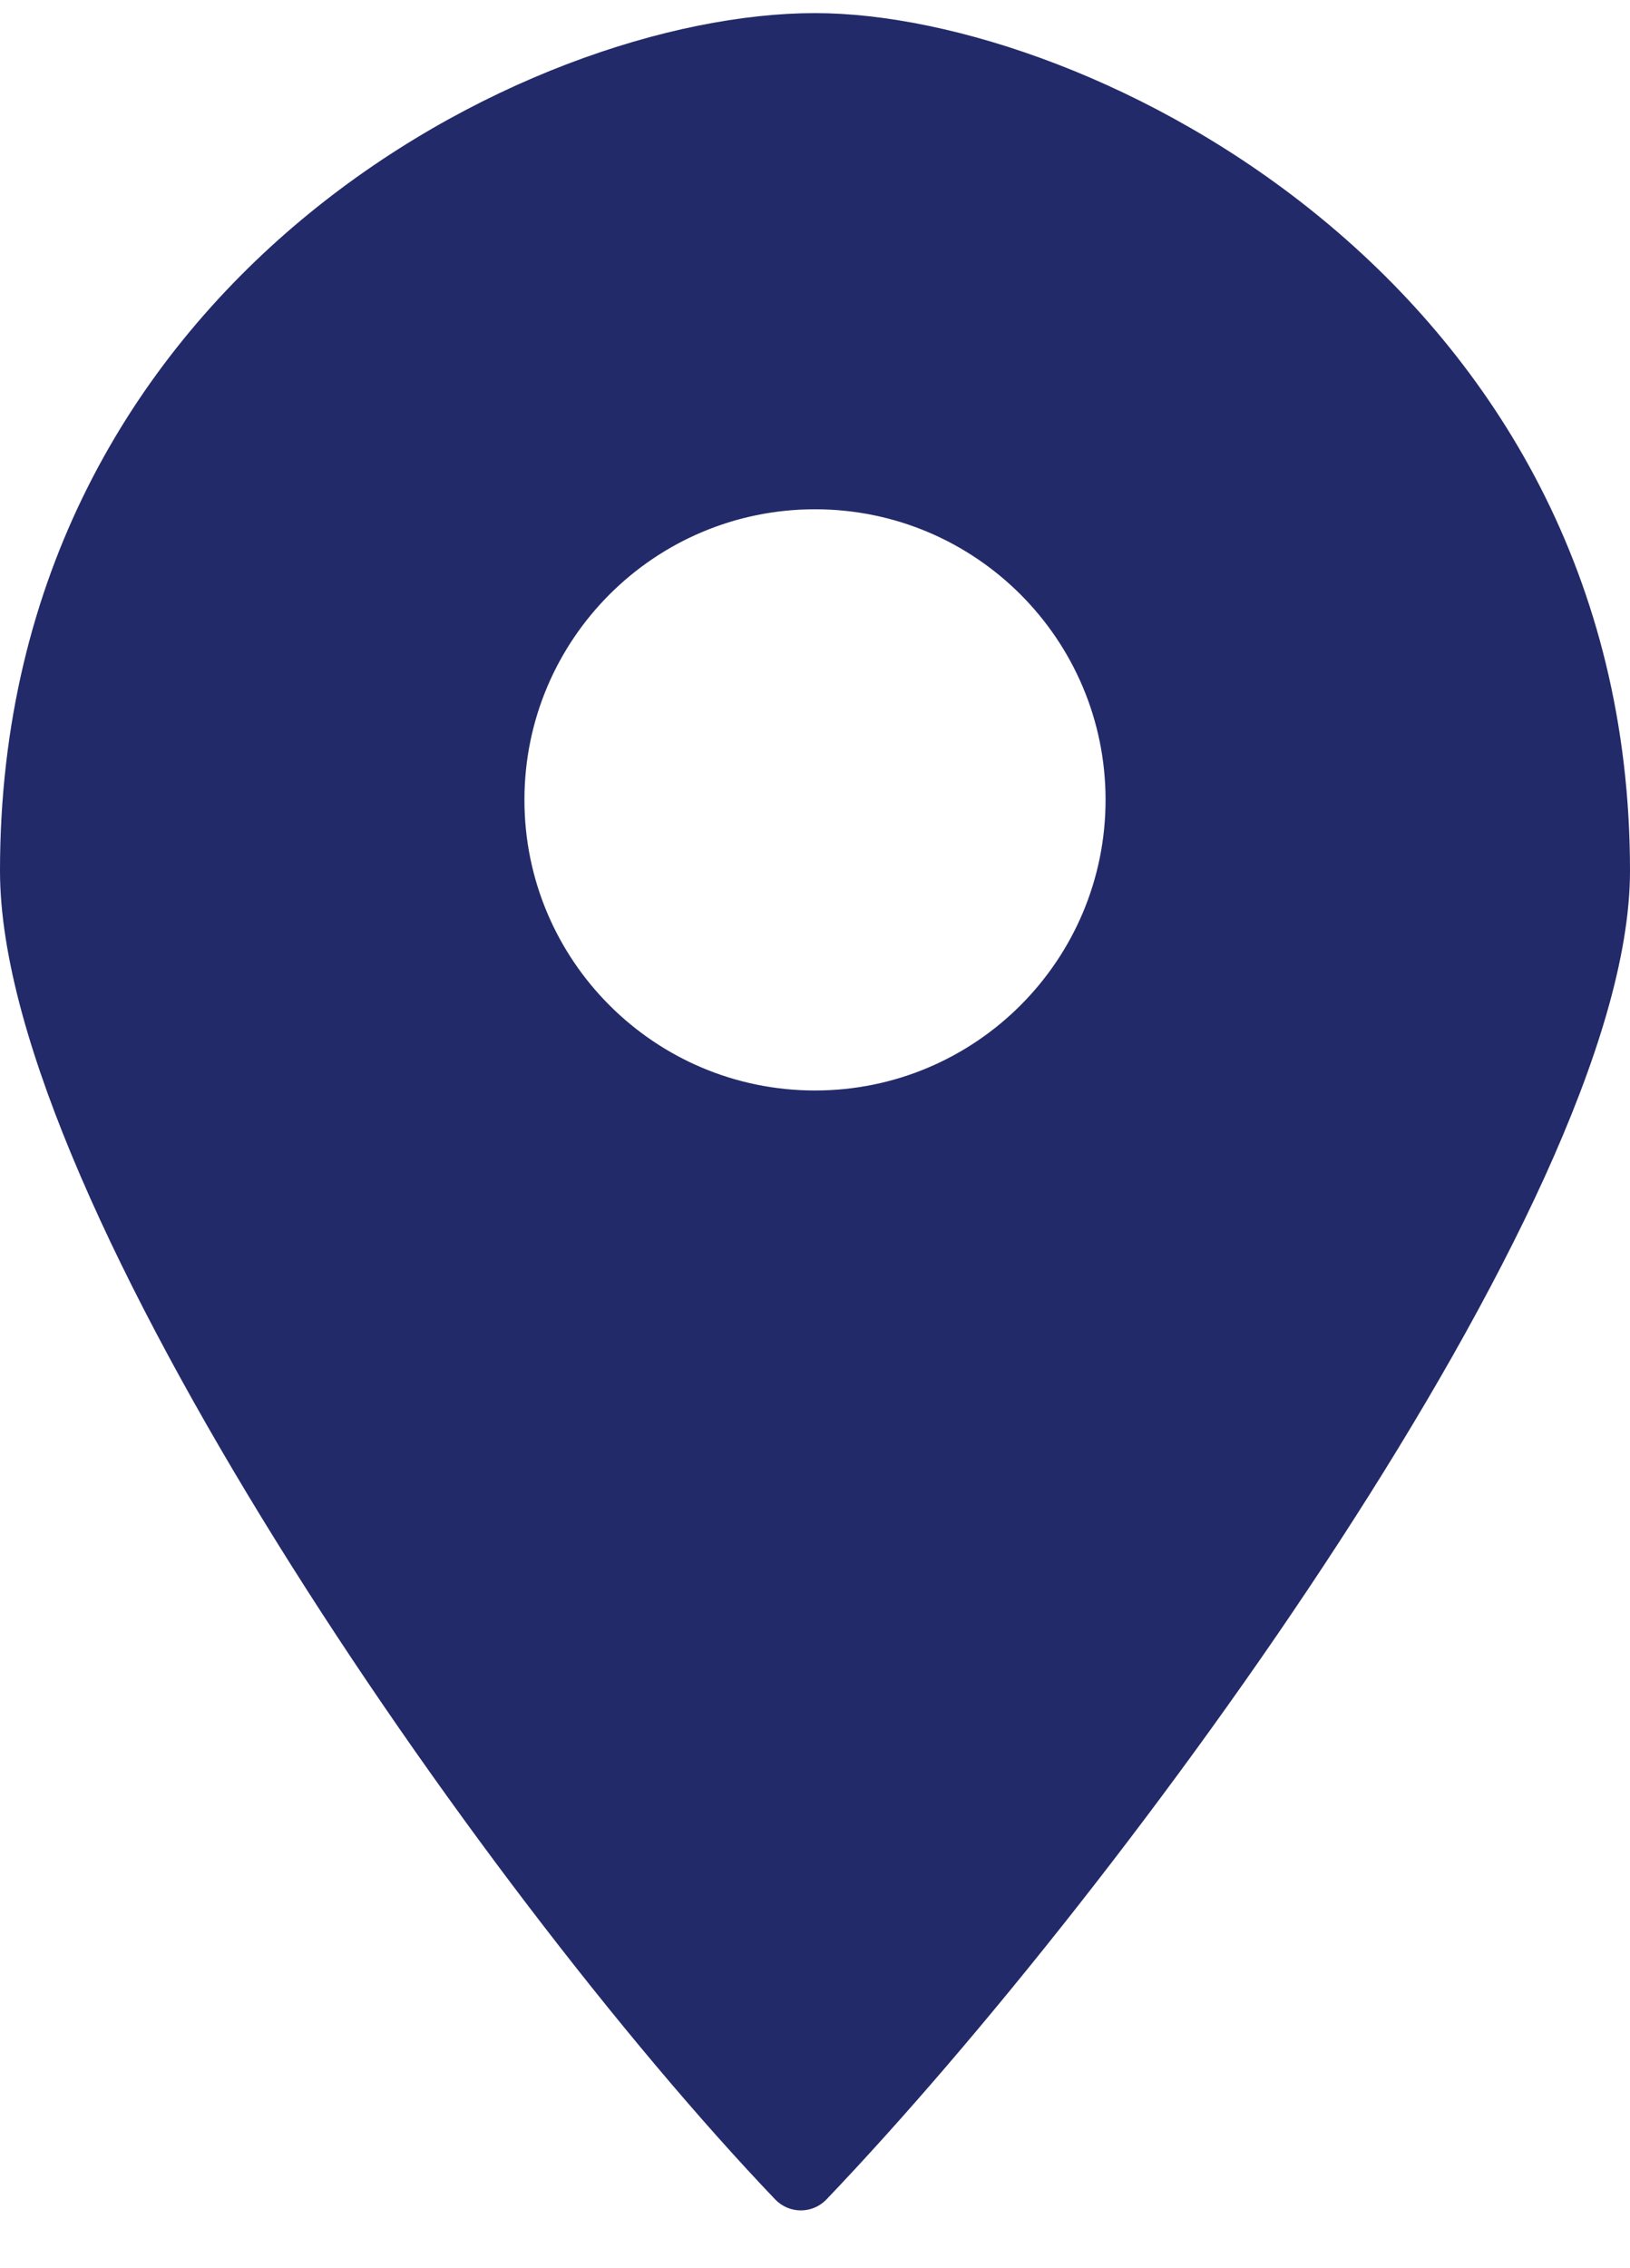 <svg width="23" height="32" viewBox="0 0 23 32" fill="none" xmlns="http://www.w3.org/2000/svg">
<path fill-rule="evenodd" clip-rule="evenodd" d="M11.5 0.685C7.7 0.685 0.5 4.285 0.5 12.285C0.5 16.685 7.1 26.285 11.3 30.685C15.5 26.285 22.5 16.685 22.5 12.285C22.5 4.285 15.1 0.685 11.5 0.685ZM11.5 15.885C14.04 15.885 16.1 13.826 16.1 11.285C16.1 8.745 14.04 6.685 11.5 6.685C8.96 6.685 6.9 8.745 6.9 11.285C6.9 13.826 8.96 15.885 11.5 15.885Z" fill="#222A69"/>
<path d="M0.5 12.285H1V12.285L0.5 12.285ZM11.3 30.685L10.938 31.03C11.033 31.129 11.163 31.185 11.3 31.185C11.437 31.185 11.567 31.129 11.662 31.03L11.3 30.685ZM22.5 12.285H23H22.5ZM1 12.285C1 8.453 2.718 5.687 4.895 3.869C7.09 2.036 9.729 1.185 11.5 1.185V0.185C9.471 0.185 6.61 1.134 4.254 3.101C1.882 5.083 -1.10269e-05 8.117 0 12.285L1 12.285ZM11.662 30.34C9.589 28.169 6.91 24.697 4.75 21.221C3.67 19.484 2.727 17.757 2.056 16.2C1.379 14.63 1 13.281 1 12.285H0C0 13.489 0.446 14.991 1.138 16.596C1.835 18.213 2.805 19.986 3.9 21.749C6.09 25.273 8.811 28.802 10.938 31.03L11.662 30.34ZM22 12.285C22 13.275 21.6 14.62 20.886 16.191C20.177 17.748 19.185 19.475 18.056 21.213C15.796 24.689 13.015 28.164 10.938 30.34L11.662 31.03C13.785 28.806 16.604 25.282 18.894 21.758C20.04 19.995 21.06 18.222 21.796 16.605C22.525 15 23 13.495 23 12.285H22ZM11.5 1.185C13.168 1.185 15.808 2.034 18.032 3.871C20.236 5.692 22 8.458 22 12.285H23C23 8.112 21.064 5.078 18.668 3.1C16.292 1.136 13.432 0.185 11.5 0.185V1.185ZM15.6 11.285C15.6 13.549 13.764 15.385 11.5 15.385V16.385C14.317 16.385 16.6 14.102 16.6 11.285H15.6ZM11.5 7.185C13.764 7.185 15.6 9.021 15.6 11.285H16.6C16.6 8.468 14.317 6.185 11.5 6.185V7.185ZM7.4 11.285C7.4 9.021 9.236 7.185 11.5 7.185V6.185C8.683 6.185 6.4 8.468 6.4 11.285H7.4ZM11.5 15.385C9.236 15.385 7.4 13.549 7.4 11.285H6.4C6.4 14.102 8.683 16.385 11.5 16.385V15.385Z" fill="#222A69"/>
</svg>
